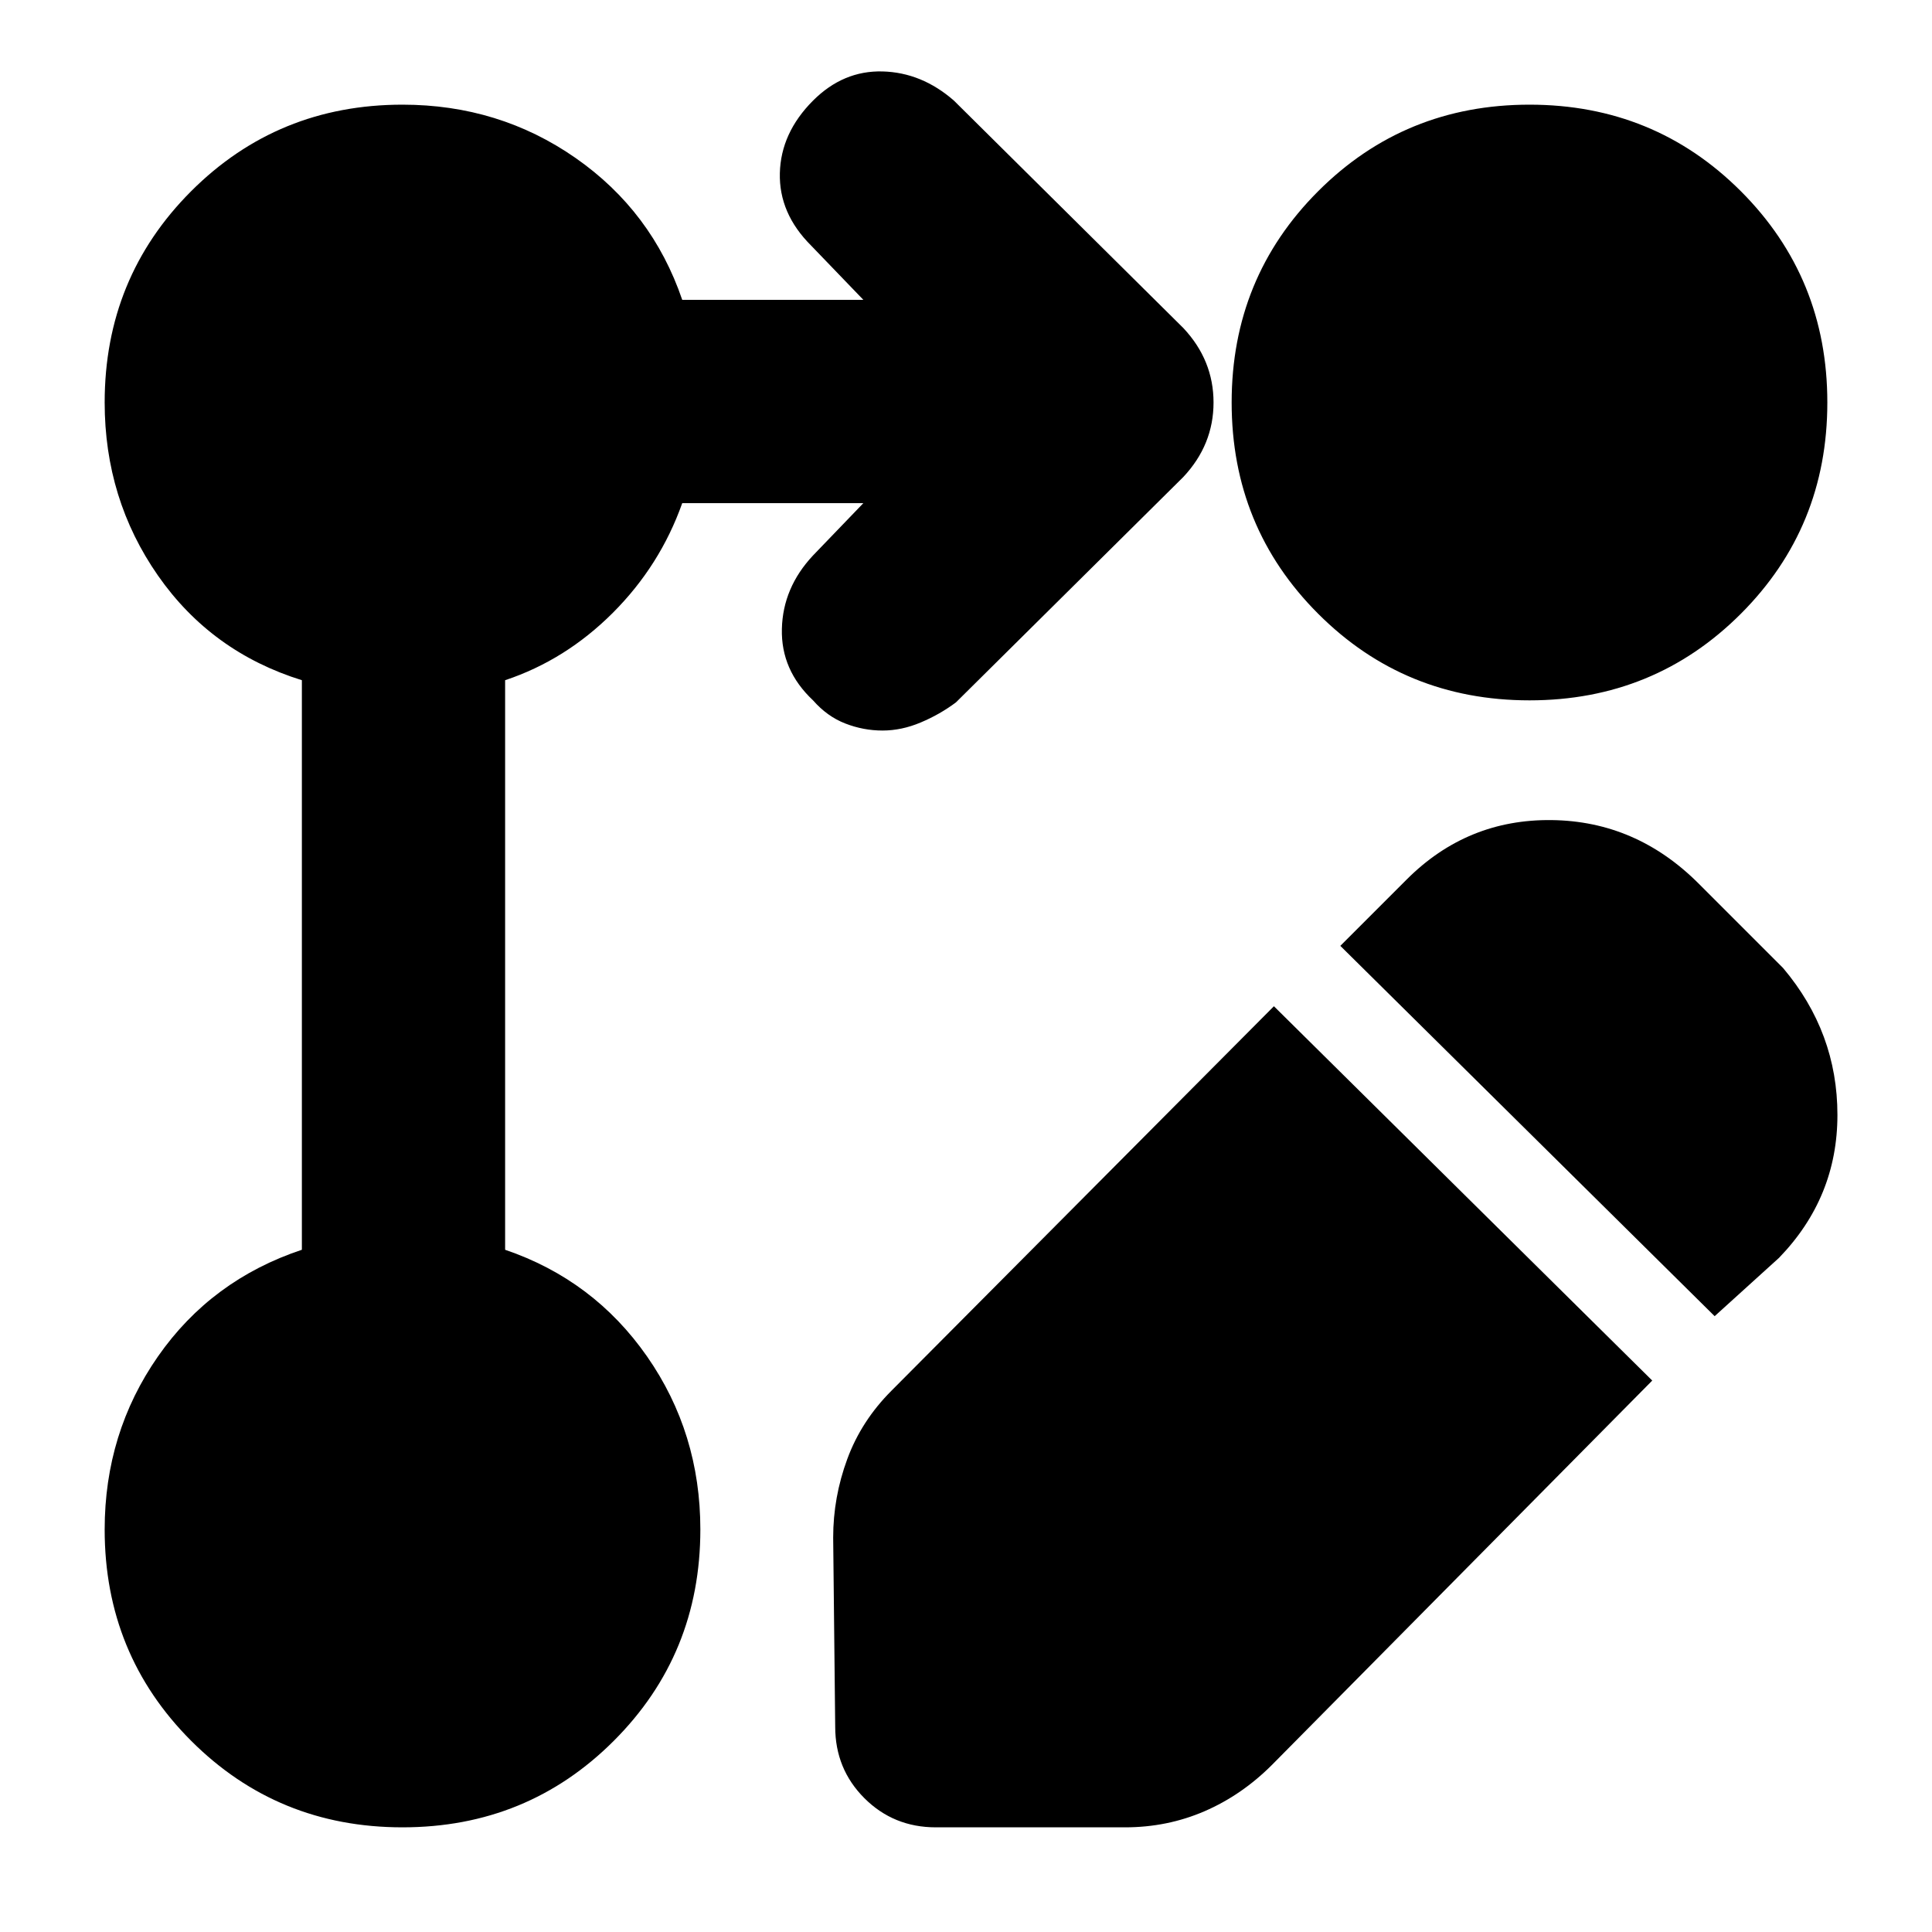 <svg xmlns="http://www.w3.org/2000/svg" height="40" width="40"><path d="M8.333 37.833q-2.583 0-4.375-1.791-1.791-1.792-1.791-4.375 0-2 1.104-3.584Q4.375 26.5 6.25 25.875V14.083q-1.875-.583-2.979-2.166-1.104-1.584-1.104-3.584 0-2.583 1.791-4.375Q5.75 2.167 8.333 2.167q2 0 3.584 1.104 1.583 1.104 2.208 2.937h3.75l-1.083-1.125q-.667-.666-.646-1.5.021-.833.687-1.5.625-.625 1.438-.604.812.021 1.479.604l4.75 4.709q.625.666.625 1.541 0 .875-.625 1.542l-4.708 4.667q-.334.25-.73.416-.395.167-.791.167t-.771-.146q-.375-.146-.667-.479-.666-.625-.645-1.479.02-.854.645-1.521l1.042-1.083h-3.75q-.458 1.291-1.437 2.271-.98.979-2.23 1.395v11.792q1.834.625 2.938 2.208 1.104 1.584 1.104 3.584 0 2.583-1.792 4.375-1.791 1.791-4.375 1.791ZM31.667 2.167q2.583 0 4.375 1.791 1.791 1.792 1.791 4.375 0 2.584-1.791 4.375Q34.25 14.5 31.667 14.5q-2.584 0-4.375-1.792Q25.5 10.917 25.5 8.333q0-2.583 1.792-4.375 1.791-1.791 4.375-1.791Zm-5.292 18.666 3.958 3.917 3.875 3.833-7.875 7.959q-.625.625-1.395.958-.771.333-1.646.333h-3.917q-.875 0-1.479-.604-.604-.604-.604-1.479l-.042-3.917q0-.833.292-1.625.291-.791.916-1.416ZM35.5 27.25l-7.75-7.667 1.375-1.375q1.25-1.25 3-1.229 1.75.021 3.042 1.313l1.75 1.75q1.125 1.333 1.125 3.041 0 1.709-1.209 2.959Z"/></svg>